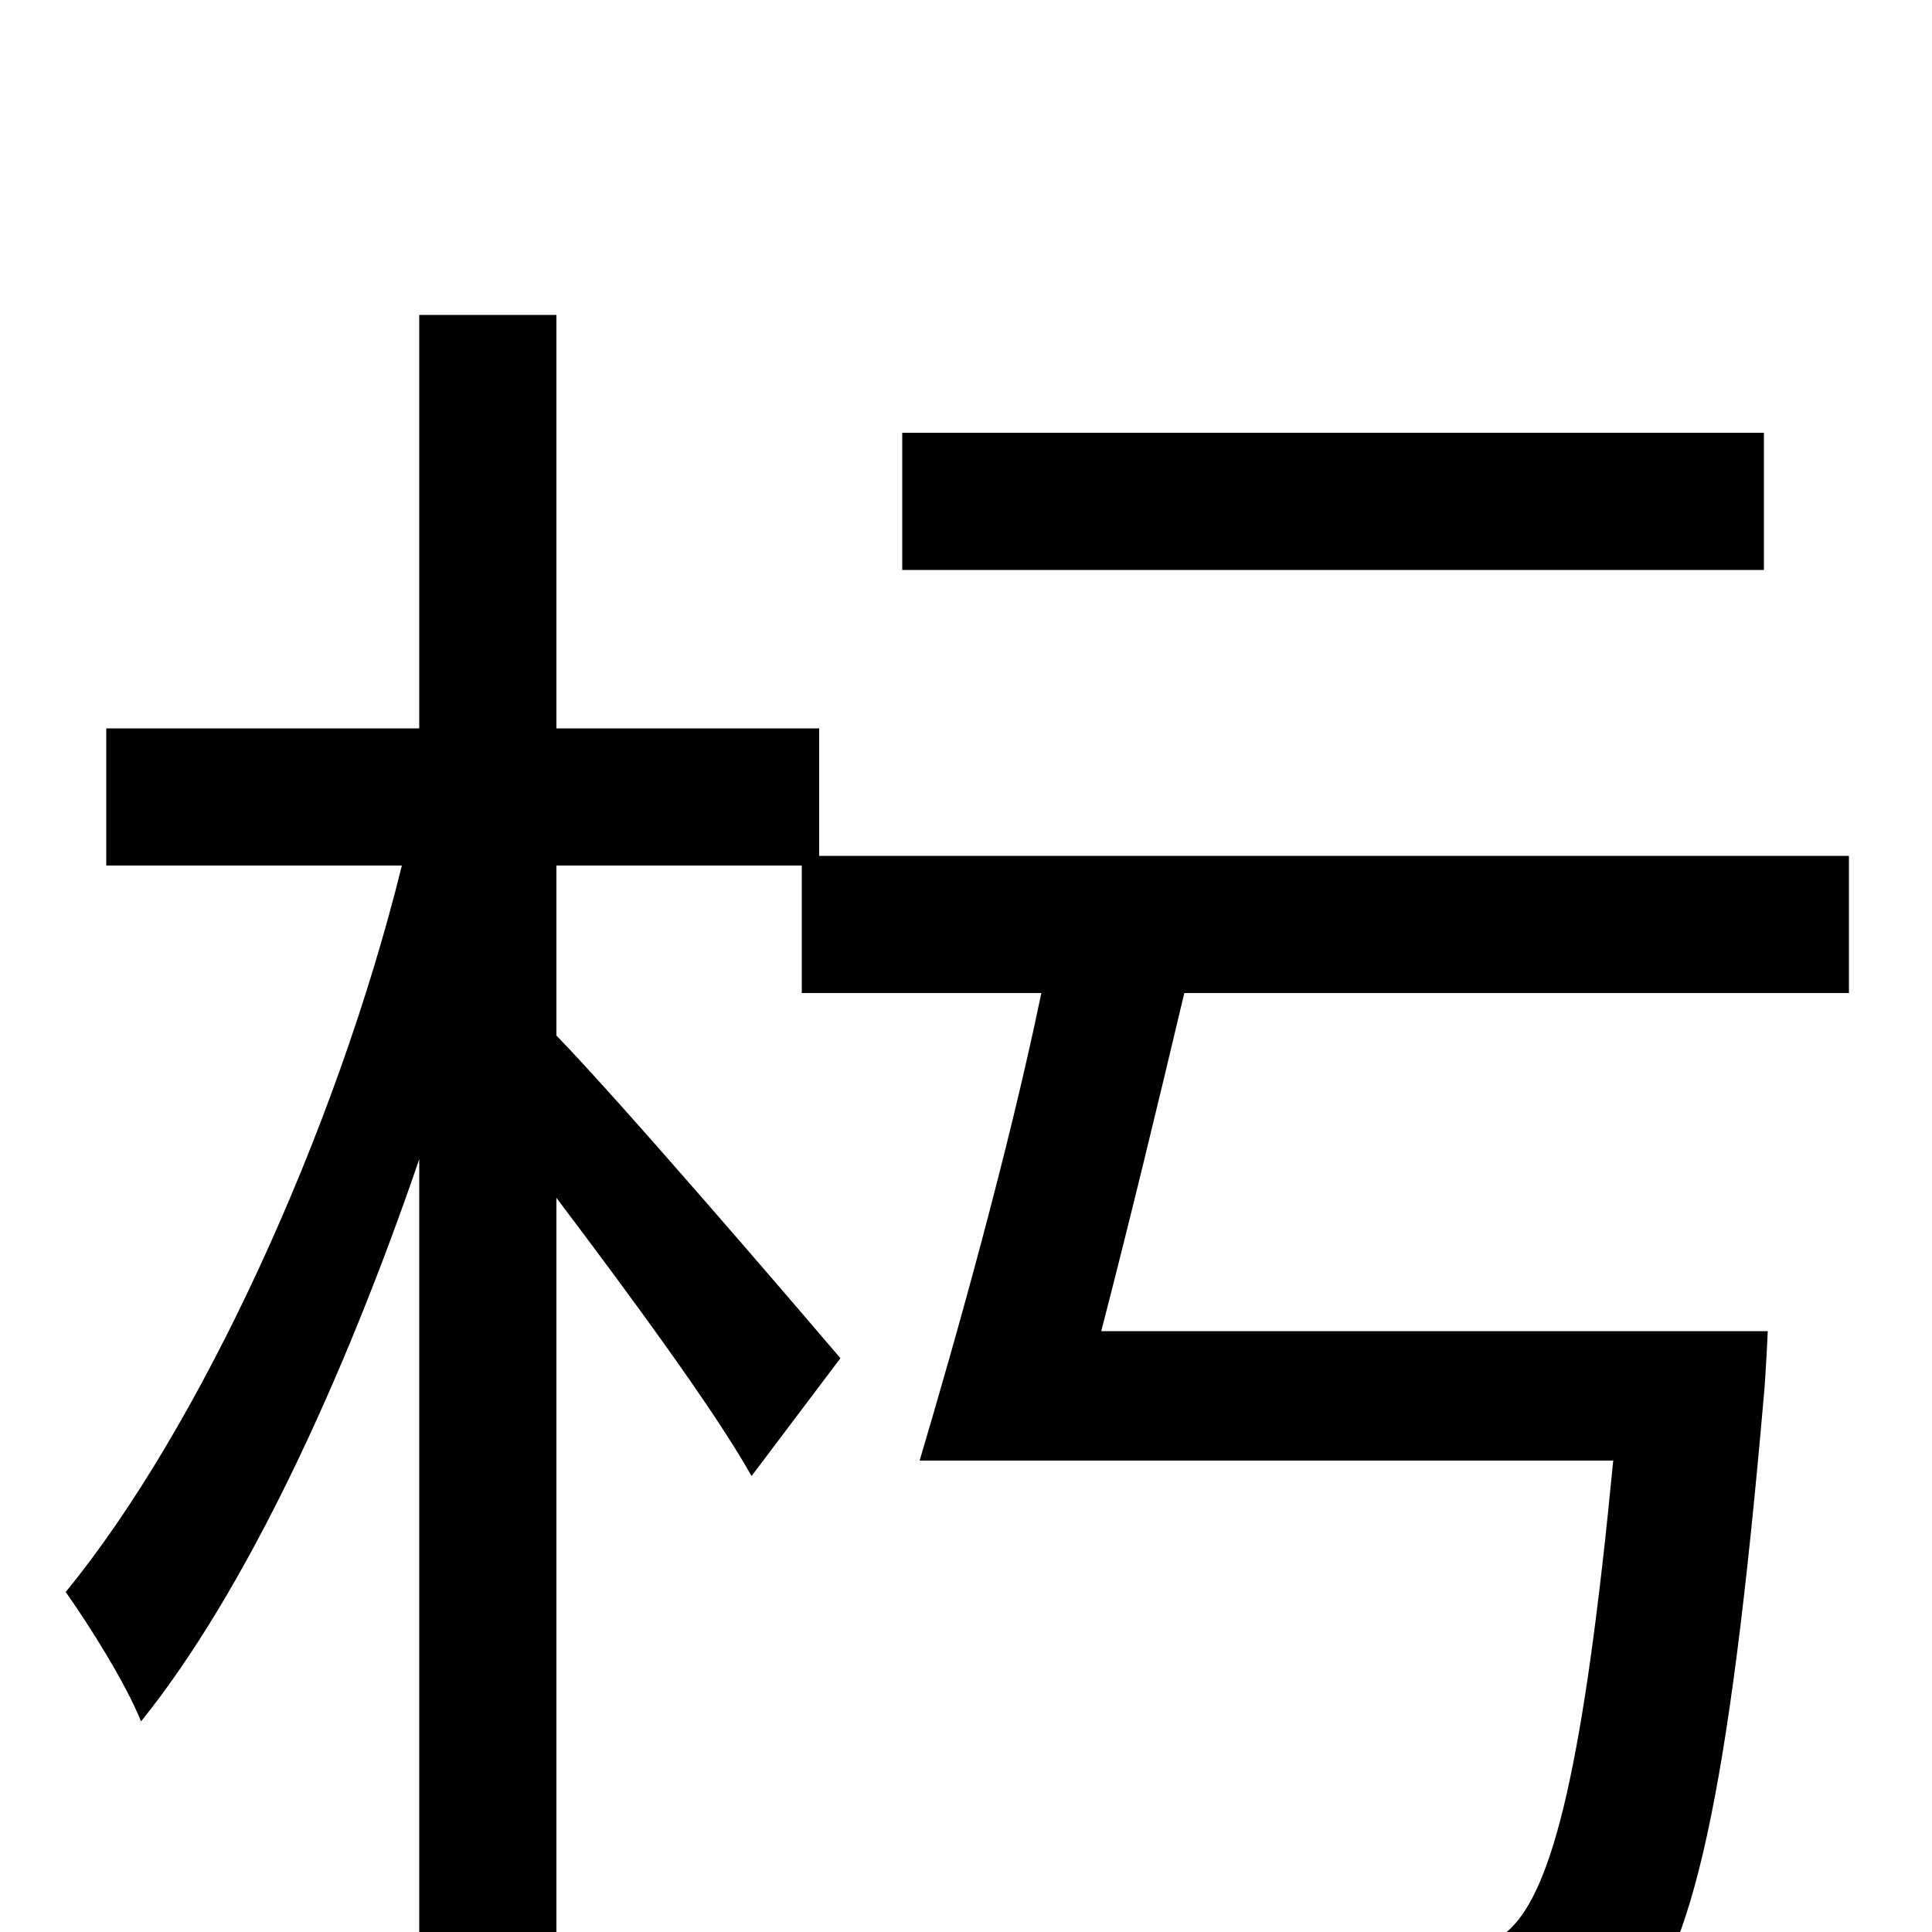 <svg xmlns="http://www.w3.org/2000/svg" viewBox="0 -1000 1000 1000">
	<path fill="#000000" d="M913 -776H467V-705H913ZM957 -486V-557H424V-623H288V-837H217V-623H55V-552H208C174 -414 103 -260 34 -176C46 -159 65 -129 73 -109C127 -176 178 -286 217 -400V76H288V-380C325 -331 370 -270 389 -236L435 -297C412 -324 322 -429 288 -464V-552H415V-486H539C522 -404 495 -308 476 -244H835C820 -88 804 -22 781 -1C771 8 760 9 740 9C719 9 661 8 603 3C616 23 626 52 627 73C684 77 740 77 769 76C803 73 823 67 843 46C876 14 895 -71 913 -278C914 -289 915 -311 915 -311H570C584 -365 599 -427 613 -486Z"/>
</svg>